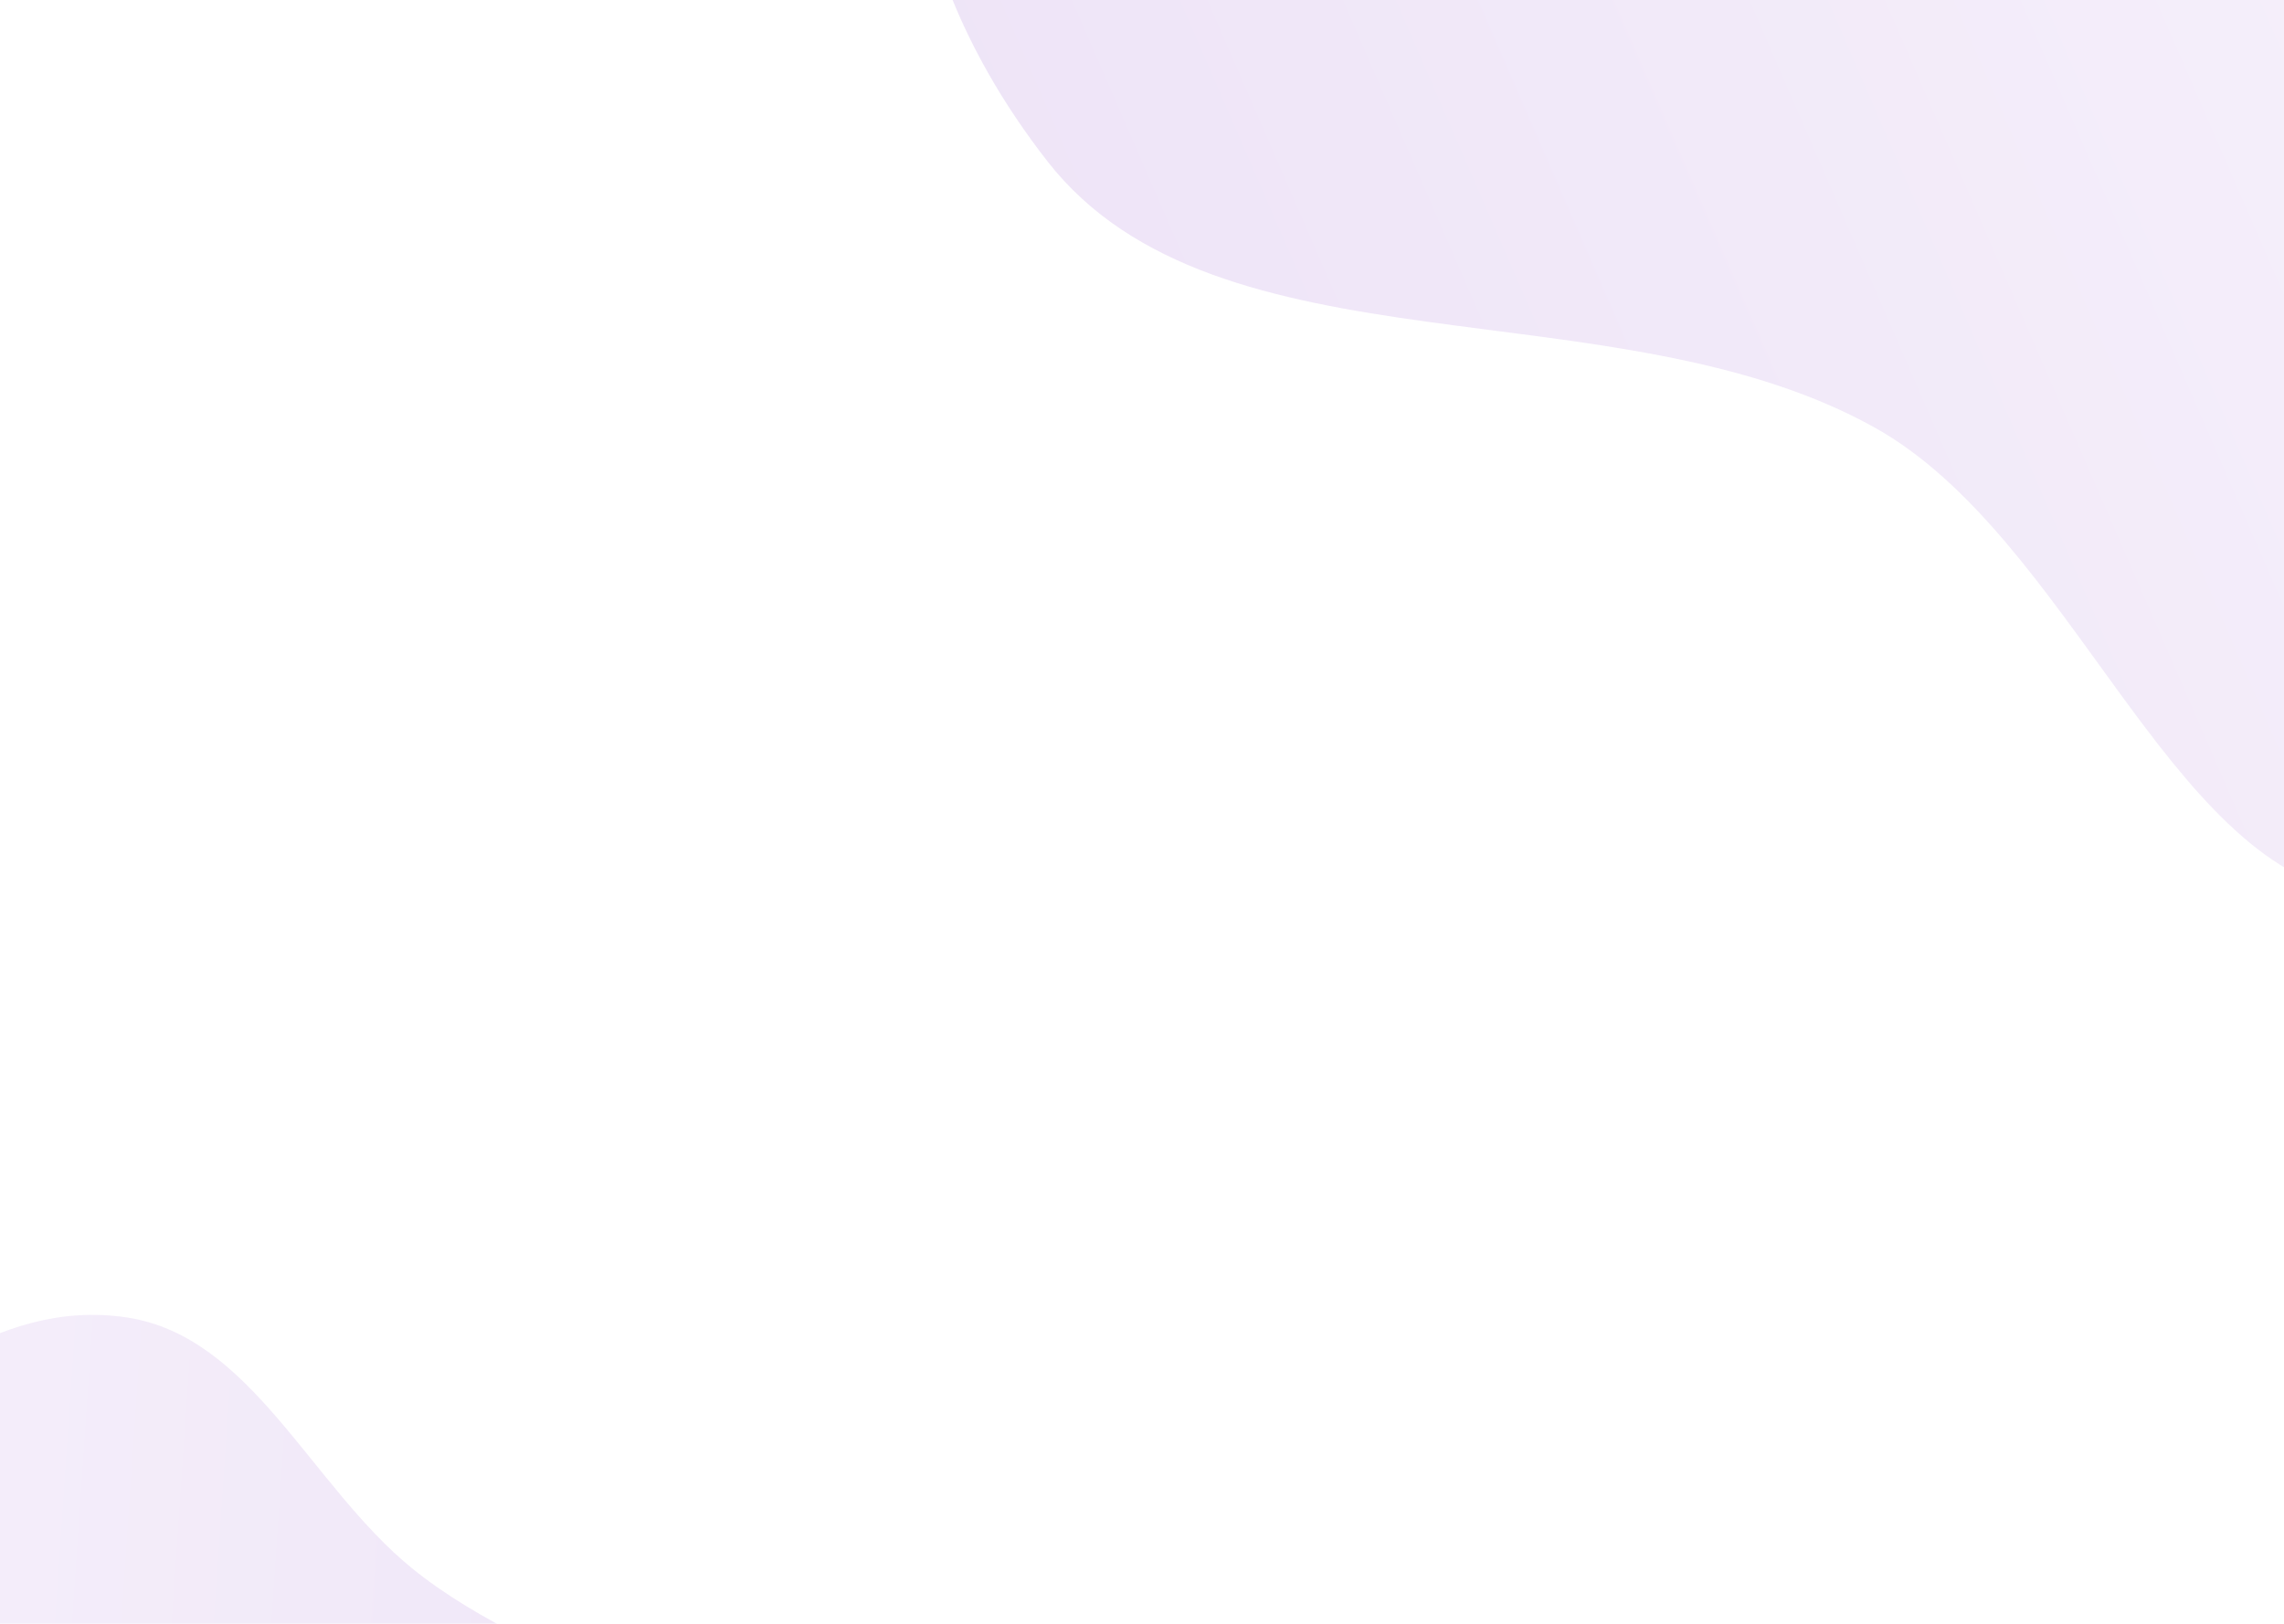 <svg width="100%" height="100%" viewBox="0 0 1440 1024" preserveAspectRatio="none" fill="none"
  xmlns="http://www.w3.org/2000/svg">
  <g clip-path="url(#clip0_15926_1627)">
    <g opacity="0.2" filter="url(#filter0_d_15926_1627)">
      <path fill-rule="evenodd" clip-rule="evenodd"
        d="M1729.86 442.588C1818.24 366.528 2002.2 327.56 1925.87 177.468C1849.65 27.566 1610.46 -56.075 1431.77 -143.598C1304.94 -205.718 1192.72 -219.258 1072.01 -240.749C919.827 -267.843 729.64 -349.258 648.58 -283.032C559.8 -210.499 552.03 -53.746 665.257 91.566C772.618 229.349 1023.62 168.035 1187.41 259.902C1309.18 328.201 1372.29 534.824 1488.9 553.53C1612.66 573.383 1665.14 498.284 1729.86 442.588Z"
        fill="url(#paint0_linear_15926_1627)" />
    </g>
    <g opacity="0.2" filter="url(#filter1_d_15926_1627)">
      <path fill-rule="evenodd" clip-rule="evenodd"
        d="M-132.93 919.314C-225.849 984.496 -375.171 1022.17 -374.638 1143.06C-374.106 1263.81 -229.578 1325.11 -130.849 1391.47C-60.775 1438.57 16.527 1446.23 97.126 1460.16C198.734 1477.71 308.149 1538.7 392.067 1481.82C483.978 1419.52 547.585 1290.56 518.22 1174.73C490.377 1064.9 350.741 1049.18 264.547 978.795C200.465 926.466 163.399 832.548 84.782 820.783C1.345 808.297 -64.888 871.583 -132.93 919.314Z"
        fill="url(#paint1_linear_15926_1627)" />
    </g>
  </g>
  <defs>
    <filter id="filter0_d_15926_1627" x="496.129" y="-378.373" width="1522.87" height="1025.16"
      filterUnits="userSpaceOnUse" color-interpolation-filters="sRGB">
      <feFlood flood-opacity="0" result="BackgroundImageFix" />
      <feColorMatrix in="SourceAlpha" type="matrix" values="0 0 0 0 0 0 0 0 0 0 0 0 0 0 0 0 0 0 127 0"
        result="hardAlpha" />
      <feOffset dx="-5" dy="10" />
      <feGaussianBlur stdDeviation="40" />
      <feComposite in2="hardAlpha" operator="out" />
      <feColorMatrix type="matrix" values="0 0 0 0 0.227 0 0 0 0 0.002 0 0 0 0 0.43 0 0 0 0.2 0" />
      <feBlend mode="normal" in2="BackgroundImageFix" result="effect1_dropShadow_15926_1627" />
      <feBlend mode="normal" in="SourceGraphic" in2="effect1_dropShadow_15926_1627" result="shape" />
    </filter>
    <filter id="filter1_d_15926_1627" x="-459.639" y="749.184" width="1060.09" height="846.365"
      filterUnits="userSpaceOnUse" color-interpolation-filters="sRGB">
      <feFlood flood-opacity="0" result="BackgroundImageFix" />
      <feColorMatrix in="SourceAlpha" type="matrix" values="0 0 0 0 0 0 0 0 0 0 0 0 0 0 0 0 0 0 127 0"
        result="hardAlpha" />
      <feOffset dx="-5" dy="10" />
      <feGaussianBlur stdDeviation="40" />
      <feComposite in2="hardAlpha" operator="out" />
      <feColorMatrix type="matrix" values="0 0 0 0 0.227 0 0 0 0 0.002 0 0 0 0 0.43 0 0 0 0.2 0" />
      <feBlend mode="normal" in2="BackgroundImageFix" result="effect1_dropShadow_15926_1627" />
      <feBlend mode="normal" in="SourceGraphic" in2="effect1_dropShadow_15926_1627" result="shape" />
    </filter>
    <linearGradient id="paint0_linear_15926_1627" x1="2140.39" y1="341.157" x2="674.127" y2="977.916"
      gradientUnits="userSpaceOnUse">
      <stop stop-color="#DFCCF0" />
      <stop offset="1" stop-color="#9F66D3" />
    </linearGradient>
    <linearGradient id="paint1_linear_15926_1627" x1="-471.073" y1="1014.82" x2="804.393" y2="1101.71"
      gradientUnits="userSpaceOnUse">
      <stop stop-color="#DFCCF0" />
      <stop offset="1" stop-color="#9F66D3" />
    </linearGradient>
    <clipPath id="clip0_15926_1627">
      <rect width="1440" height="1024" fill="white" />
    </clipPath>
  </defs>
</svg>